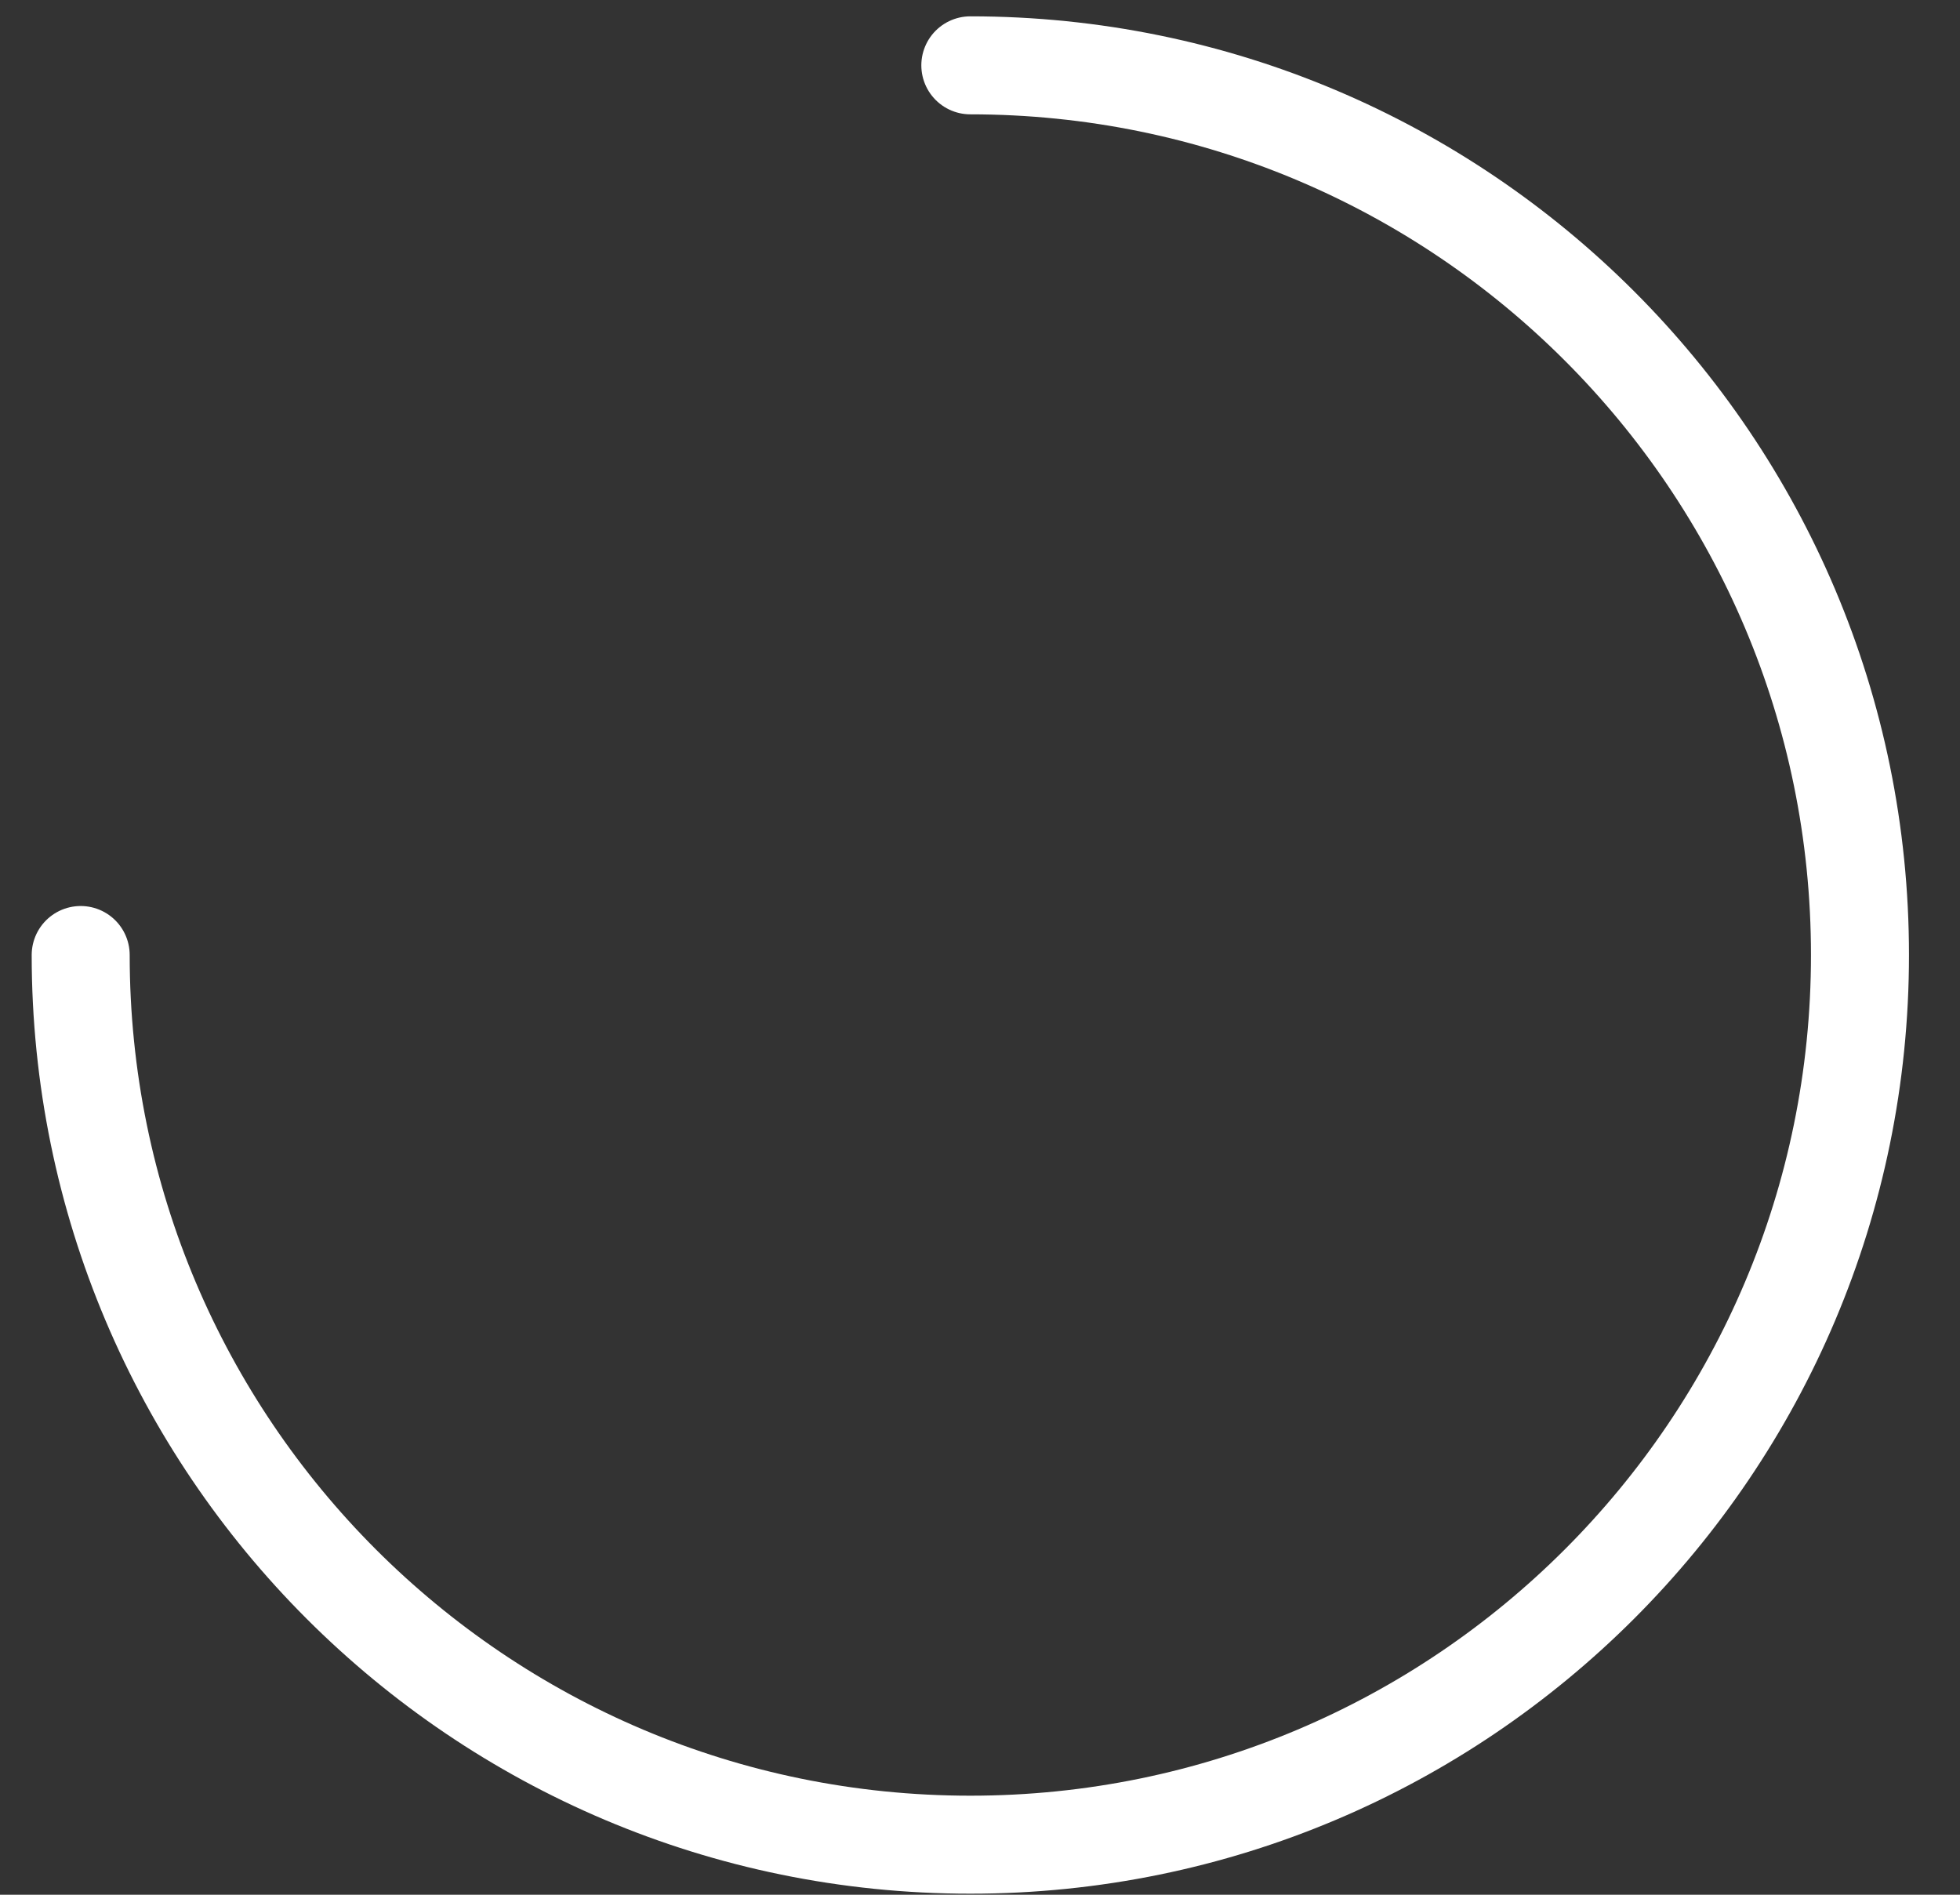 <?xml version="1.0" encoding="UTF-8" standalone="no"?><svg width='30' height='29' viewBox='0 0 30 29' fill='none' xmlns='http://www.w3.org/2000/svg'>
<rect x="0" y="0" width="30" height="29" fill="#333333" stroke="none"/>
<path d='M1.235 14.617C1.235 22.137 7.332 28.234 14.852 28.234C22.373 28.234 28.469 22.137 28.469 14.617C28.469 7.096 22.373 1 14.852 1' stroke='white' stroke-width='1.5' stroke-linecap='round'/>
</svg>
